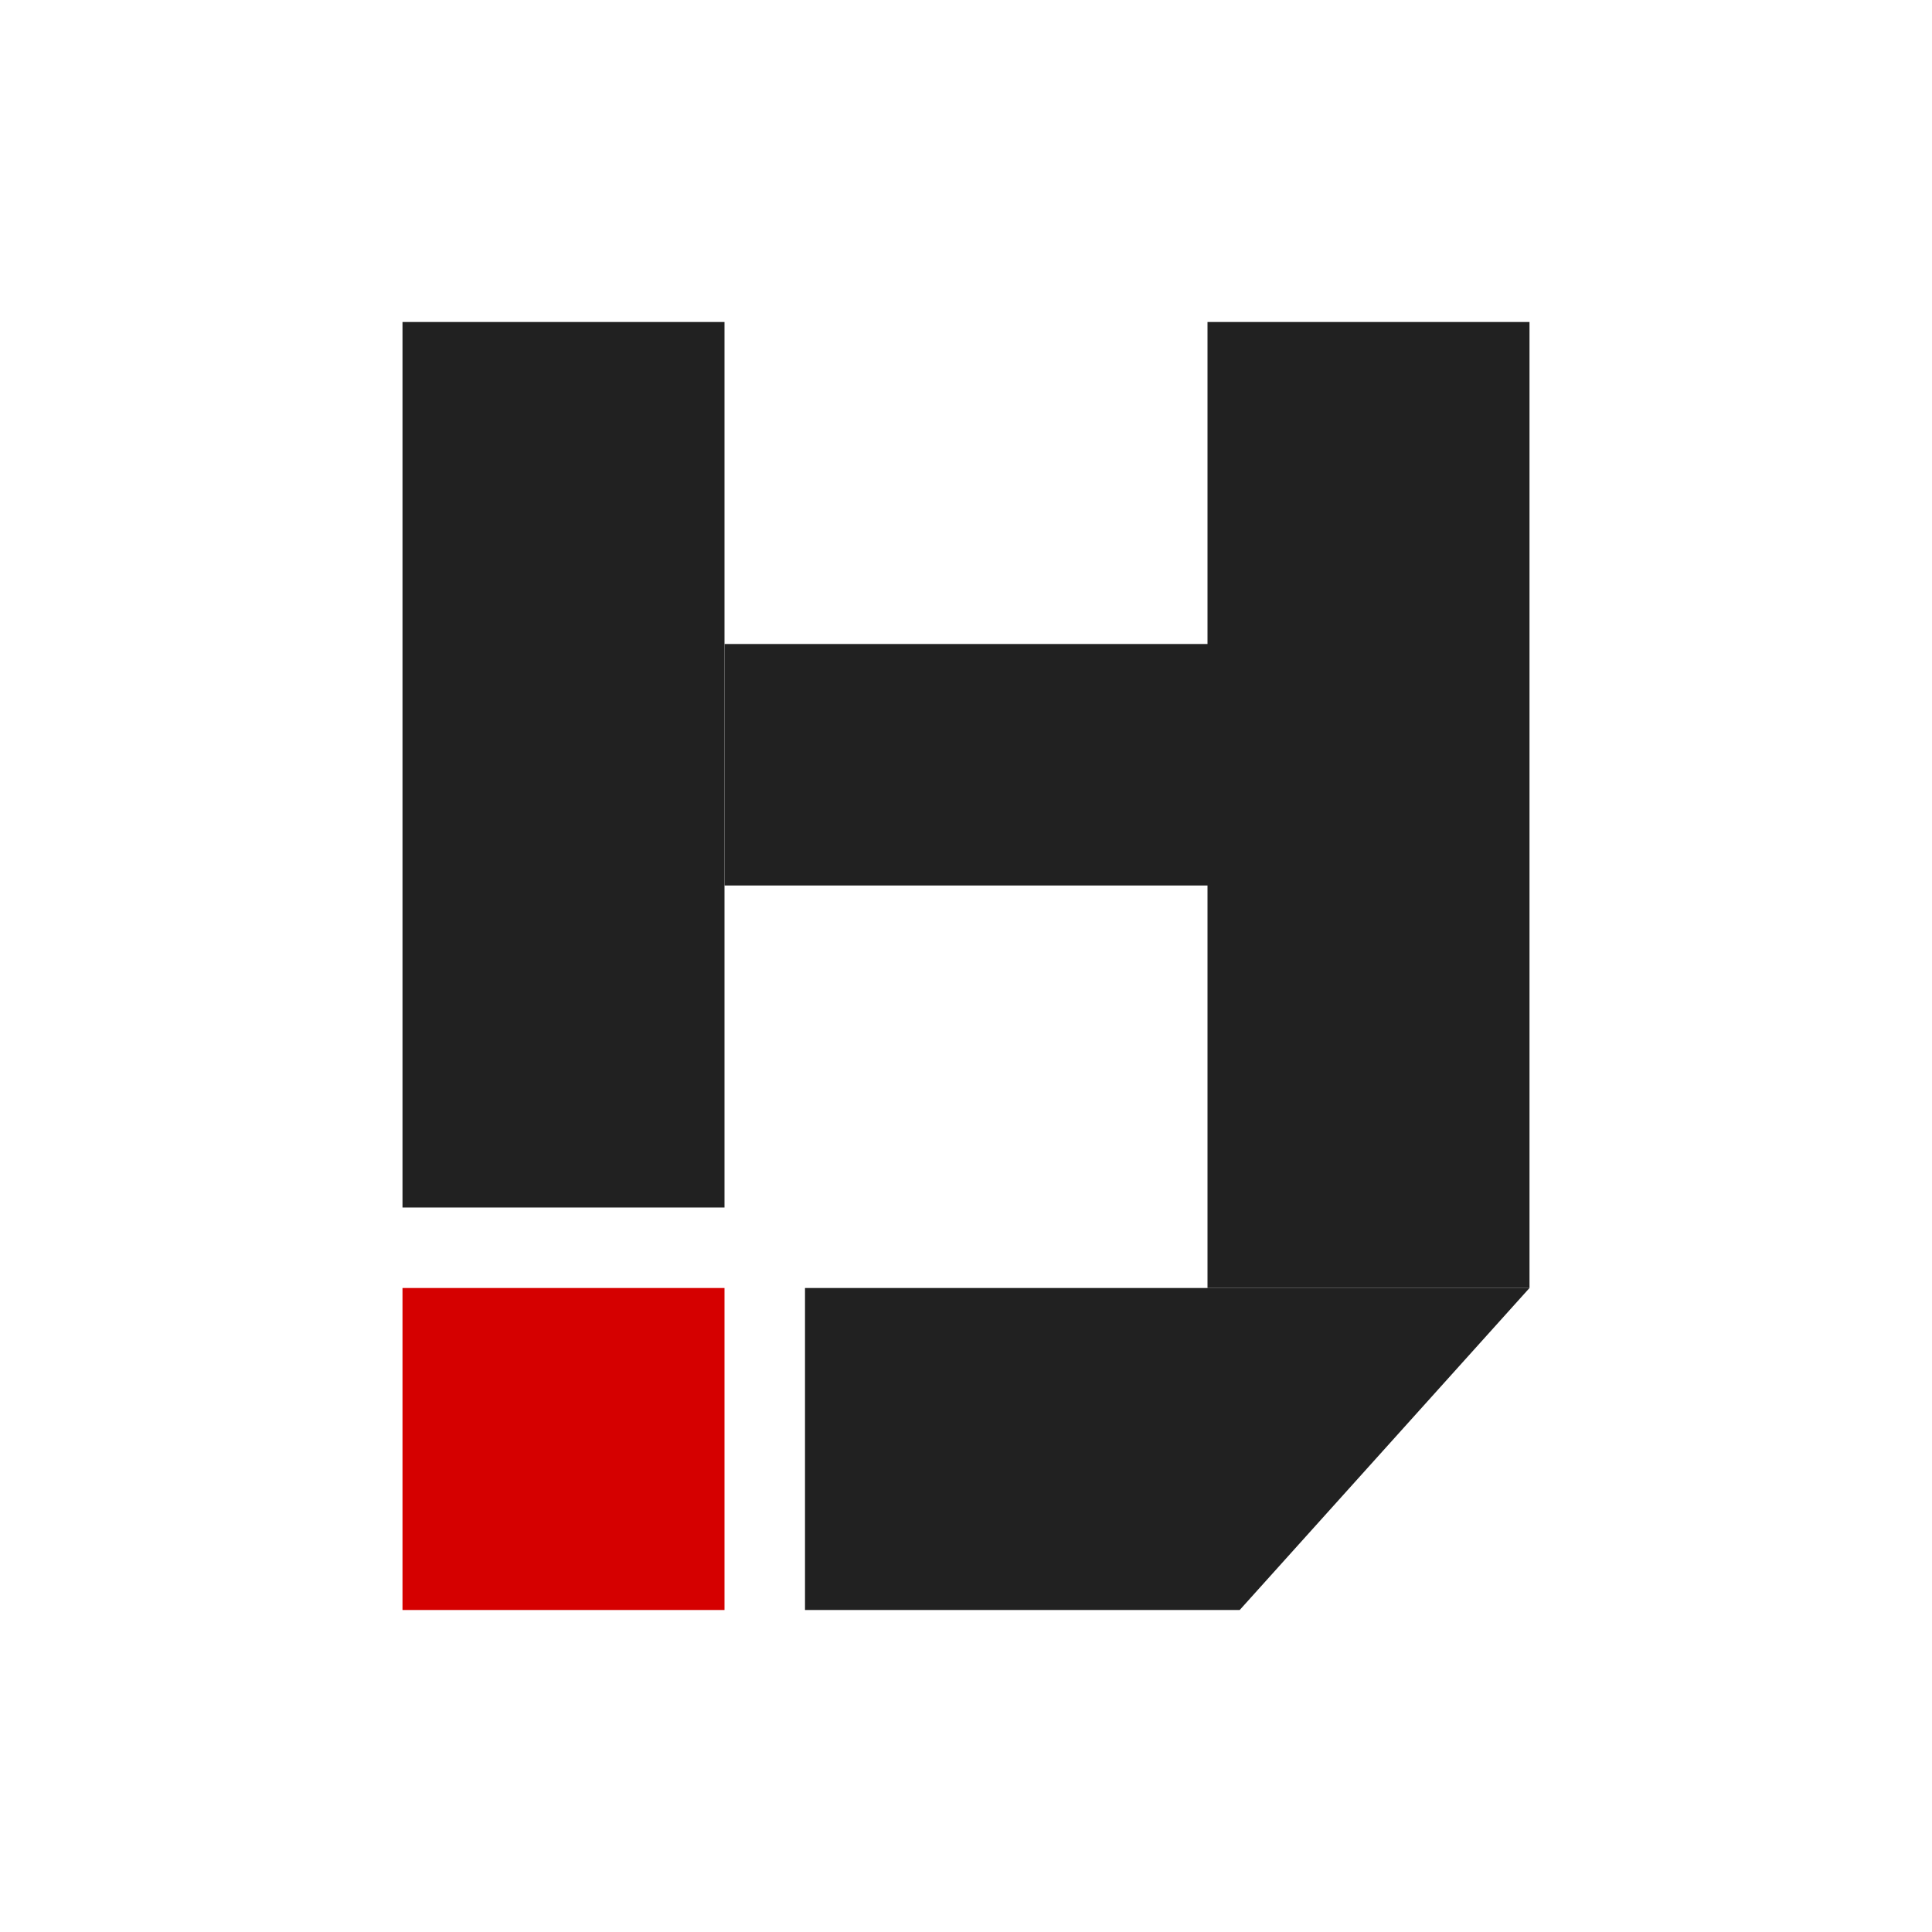 <svg width="24" height="24" viewBox="0 0 24 24" fill="none" xmlns="http://www.w3.org/2000/svg">
<rect x="5" y="4" width="4" height="11" fill="#212121"/>
<rect x="5" y="16" width="4" height="4" fill="#D50000"/>
<path d="M10 16H19L15.4 20H10V16Z" fill="#212121"/>
<rect x="15" y="4" width="4" height="12" fill="#212121"/>
<rect x="9" y="8" width="8" height="3" fill="#212121"/>
</svg>
